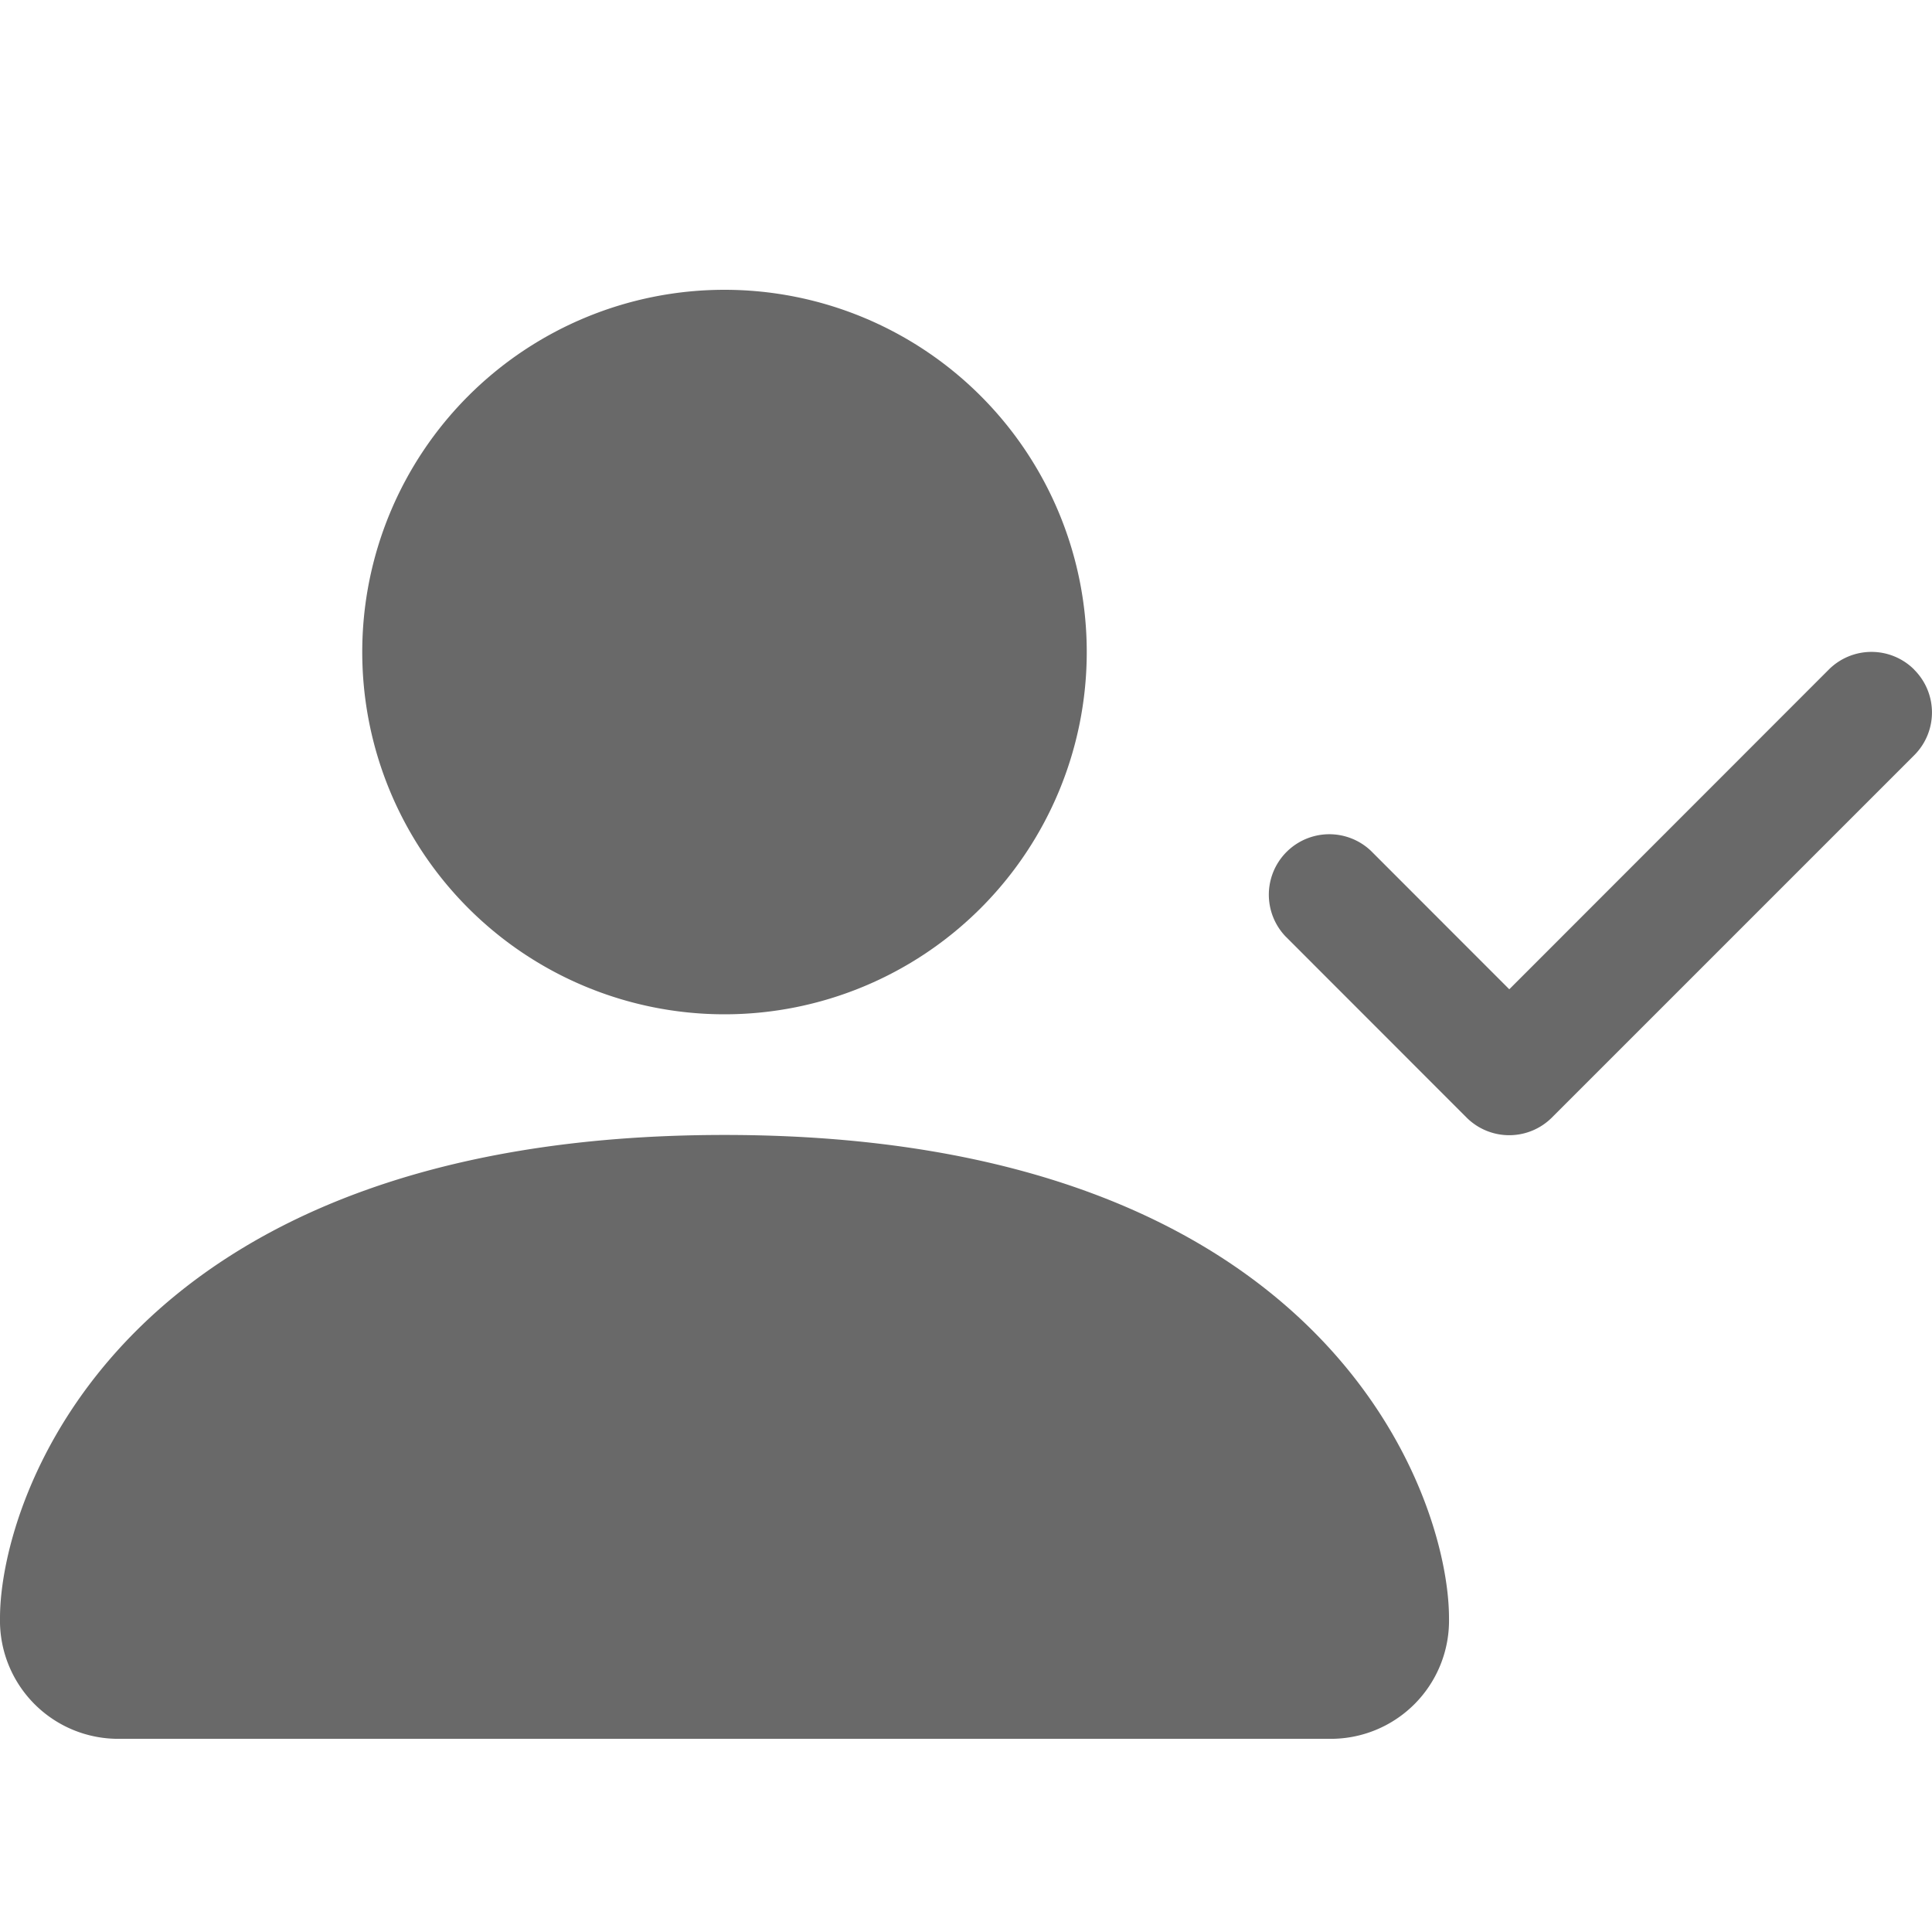 <svg id="icon_toolbar_invitationlist" xmlns="http://www.w3.org/2000/svg" width="20" height="20" viewBox="0 0 20 20">
  <g id="person-check-fill-svgrepo-com" transform="translate(0 1)">
    <path id="Path_429" data-name="Path 429" d="M17.192,5.183a.625.625,0,0,1,0,.885l-3.75,3.75a.625.625,0,0,1-.885,0L10.683,7.943a.626.626,0,0,1,.885-.885L13,8.491l3.307-3.309a.625.625,0,0,1,.885,0Z" transform="translate(2.624 0.75)" fill="#696969" fill-rule="evenodd"/>
    <path id="Path_430" data-name="Path 430" d="M1.25,17A1.224,1.224,0,0,1,0,15.749c0-1.25,1.25-5,7.5-5s7.5,3.75,7.5,5A1.224,1.224,0,0,1,13.749,17ZM7.5,9.5A3.75,3.75,0,1,0,3.75,5.75,3.75,3.75,0,0,0,7.5,9.5Z" fill="#696969"/>
  </g>
  <rect id="Rectangle_2794" data-name="Rectangle 2794" width="20" height="20" fill="#fff" opacity="0"/>
</svg>
